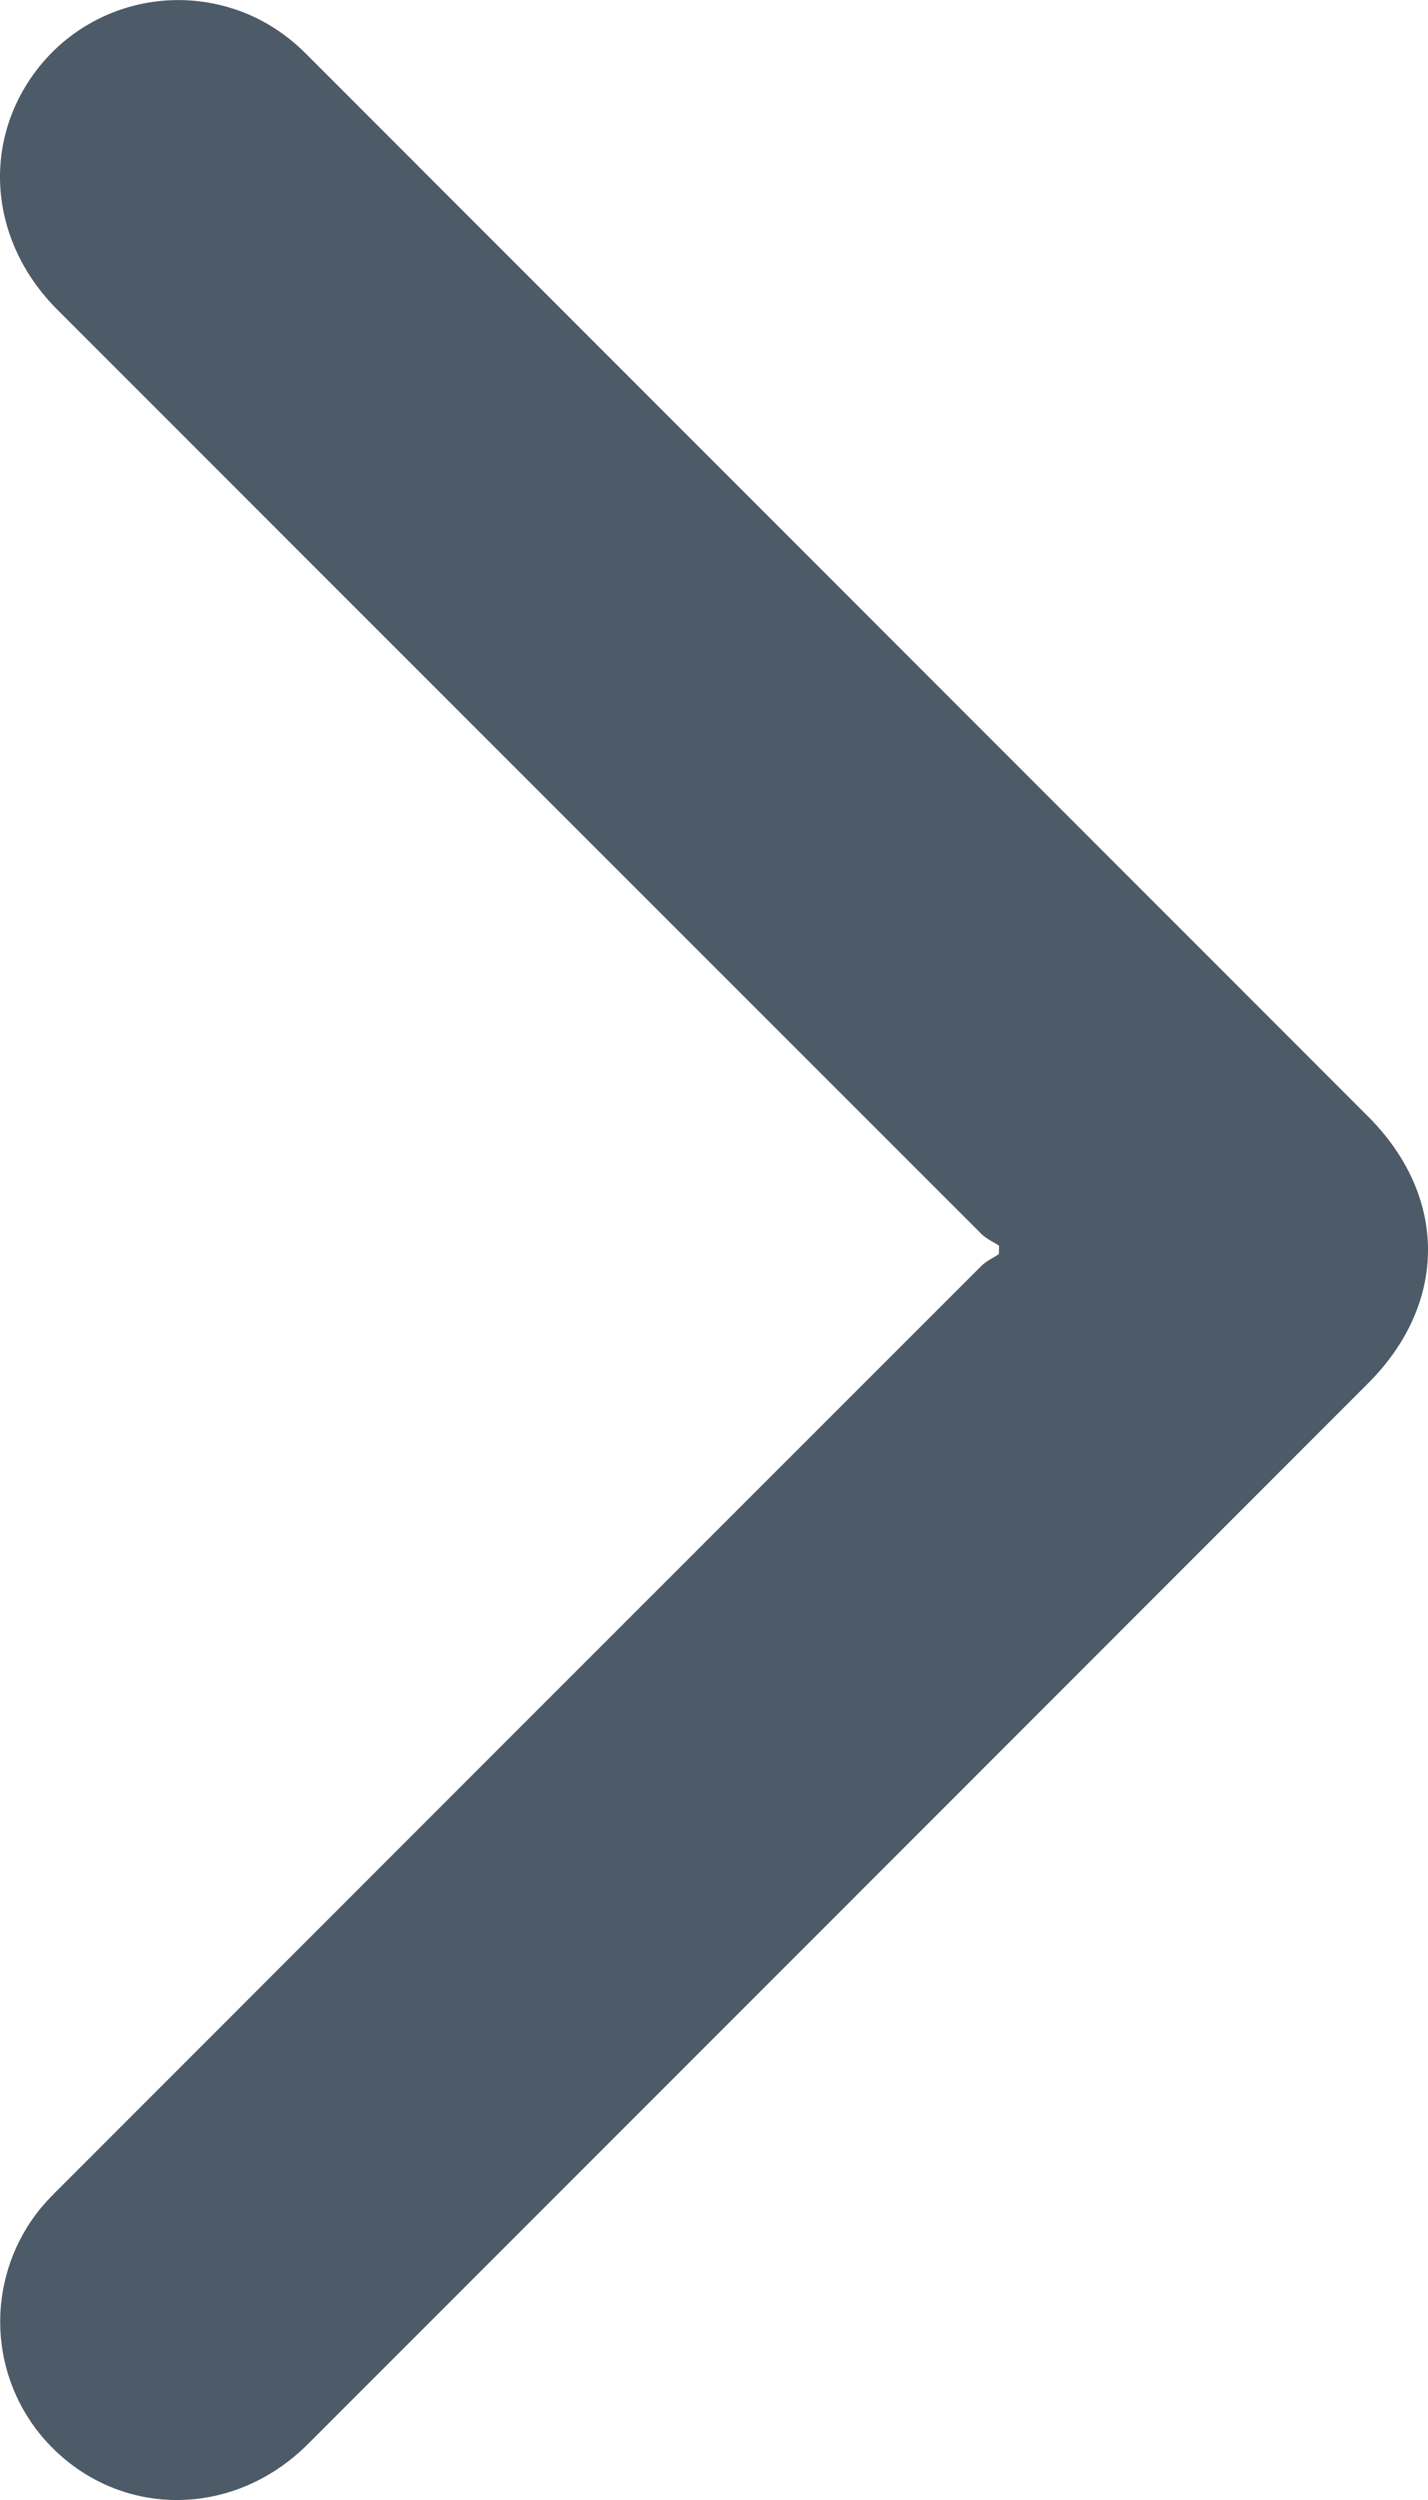 <svg width="8" height="14" viewBox="0 0 8 14" xmlns="http://www.w3.org/2000/svg">
<path d="M5.597 6.976C5.564 6.954 5.526 6.938 5.498 6.91C3.772 5.185 2.046 3.459 0.32 1.733C-0.052 1.36 -0.105 0.821 0.189 0.414C0.271 0.301 0.374 0.207 0.494 0.137C0.613 0.067 0.746 0.023 0.884 0.007C1.022 -0.009 1.161 0.004 1.294 0.045C1.426 0.085 1.548 0.154 1.653 0.244C1.688 0.274 1.72 0.307 1.752 0.339C3.723 2.31 5.693 4.281 7.664 6.252C8.112 6.7 8.112 7.299 7.664 7.747C5.685 9.727 3.705 11.707 1.726 13.686C1.288 14.124 0.615 14.101 0.228 13.636C0.081 13.457 0.001 13.233 0.001 13.002C0.001 12.77 0.081 12.546 0.227 12.367C0.264 12.323 0.305 12.281 0.346 12.241C2.063 10.523 3.78 8.806 5.498 7.089C5.525 7.062 5.563 7.045 5.596 7.023C5.596 7.008 5.597 6.992 5.597 6.976Z" fill="#4D5B68"/>
</svg>
